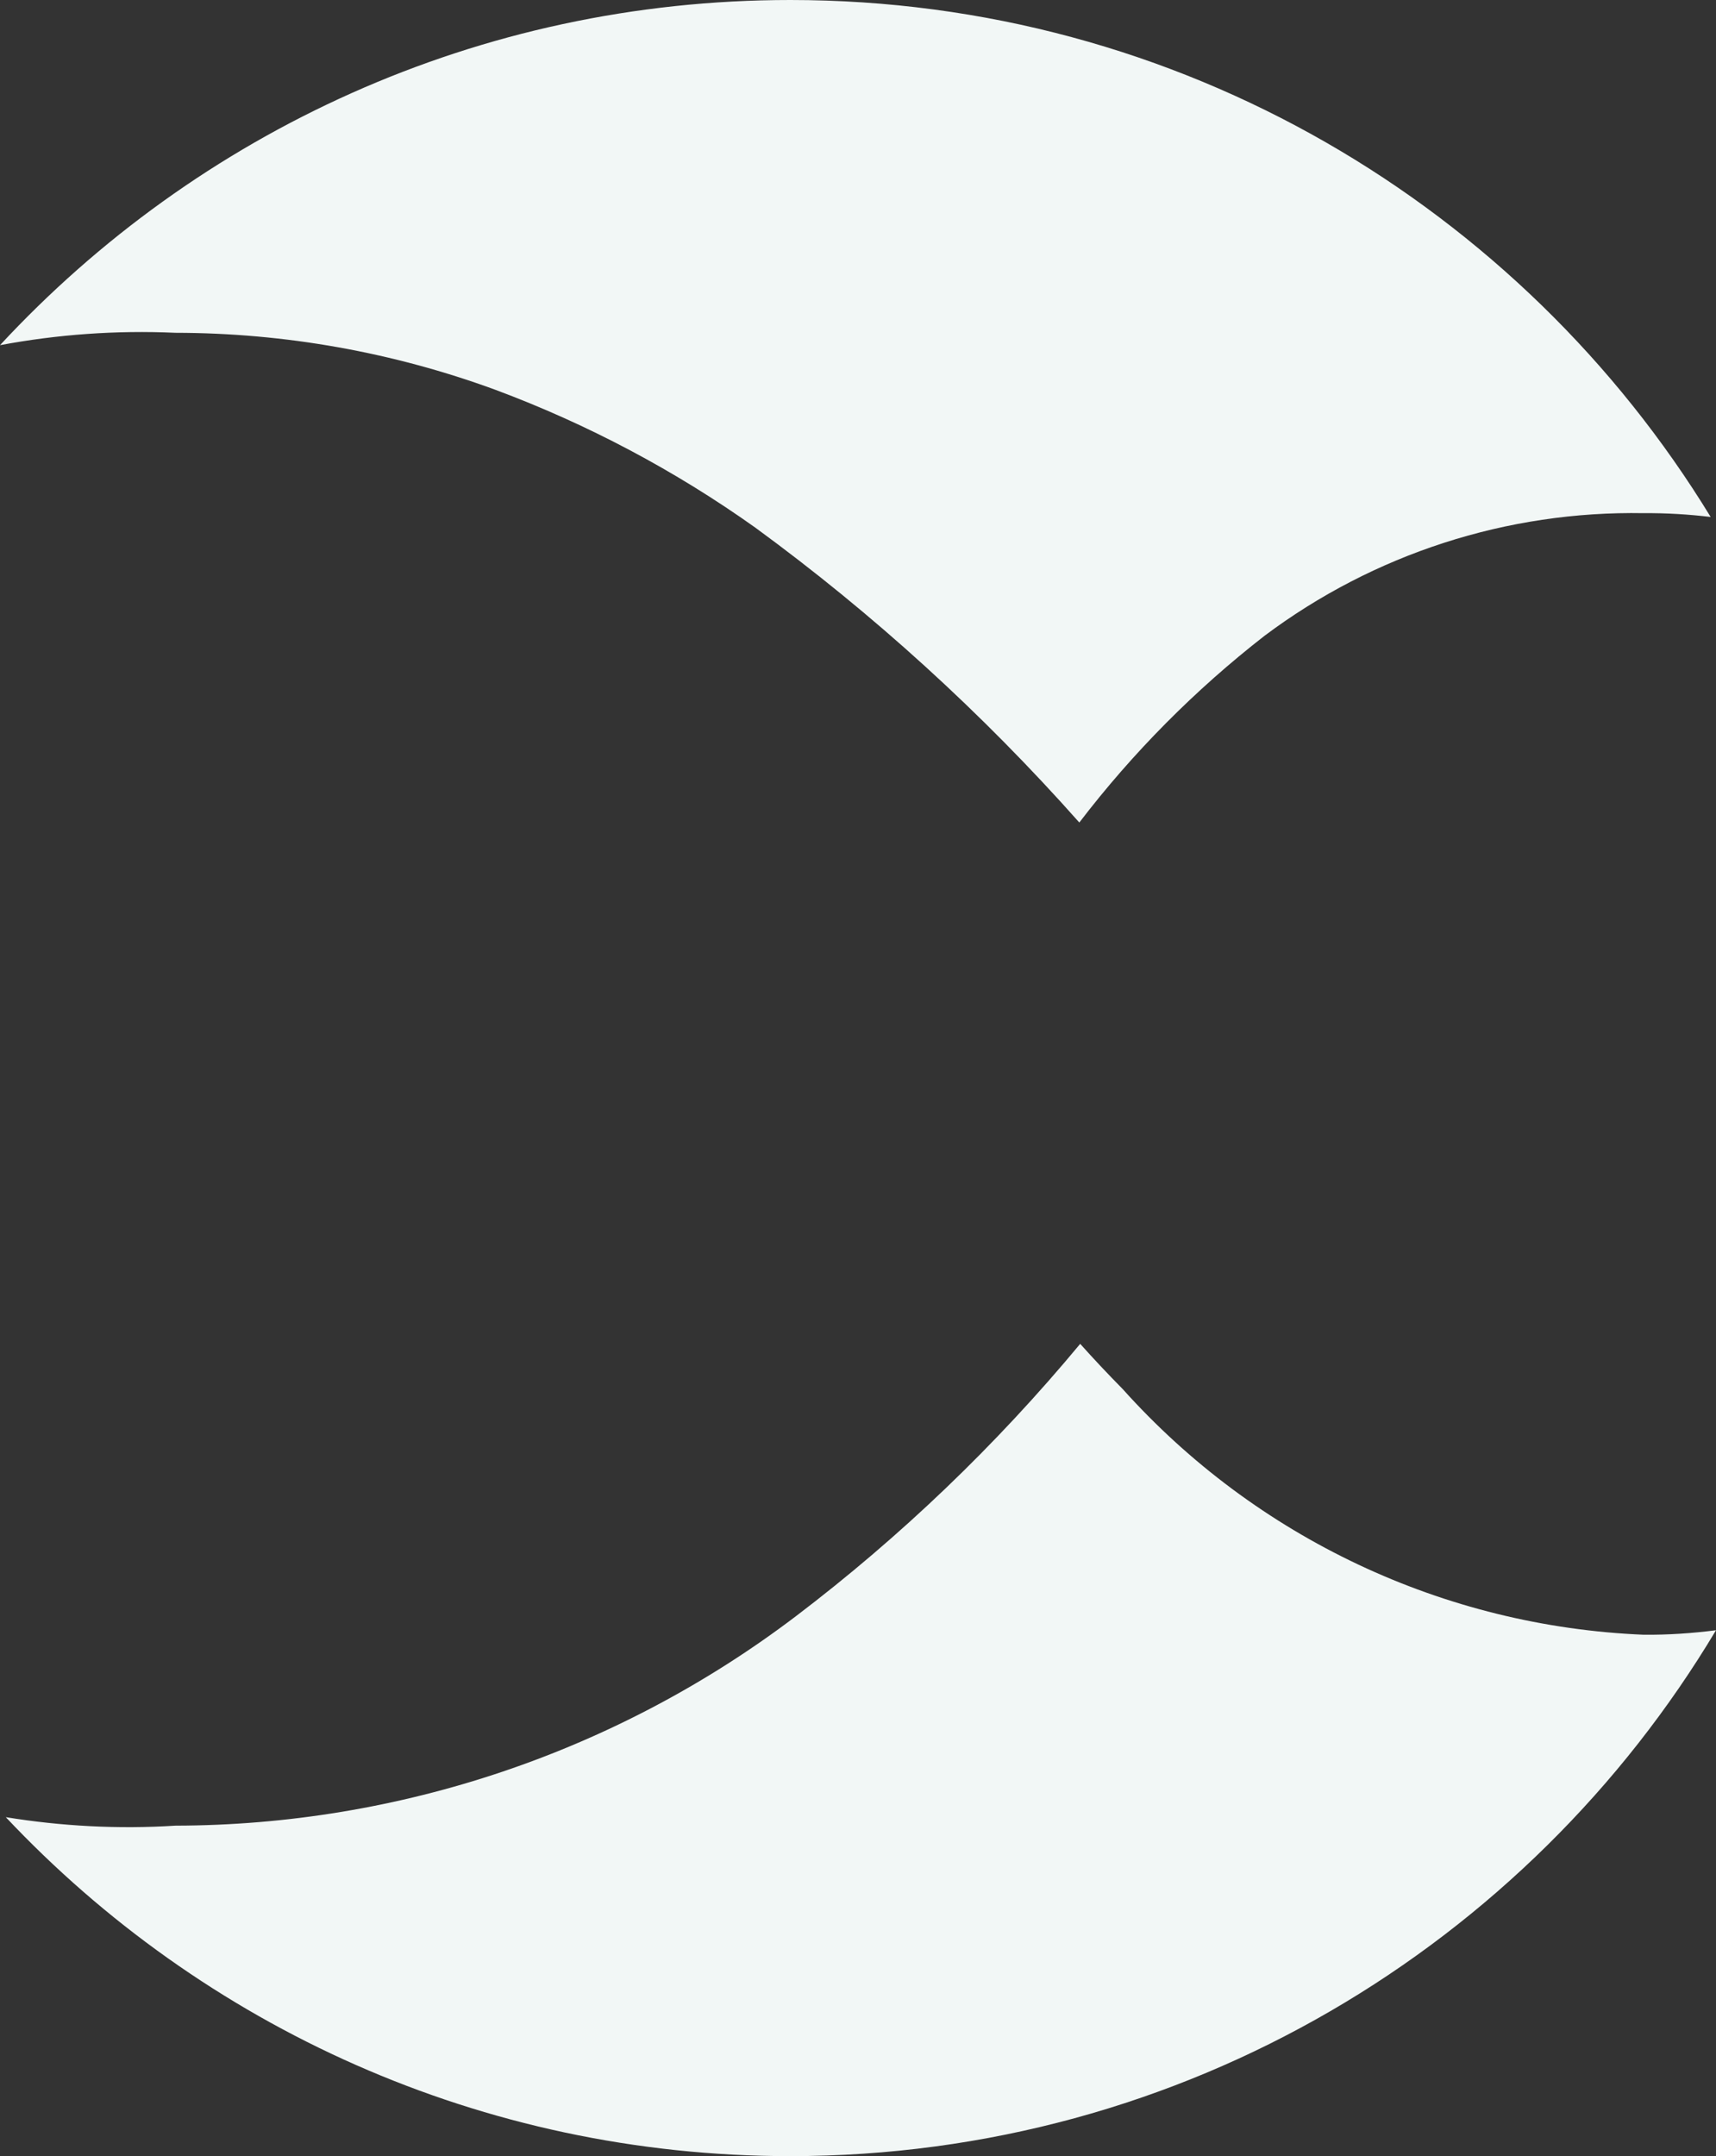 <svg version="1.1" id="图层_1" x="0px" y="0px" width="124.062px" height="155.832px" viewBox="0 0 124.062 155.832" enable-background="new 0 0 124.062 155.832" xml:space="preserve" xmlns="http://www.w3.org/2000/svg" xmlns:xlink="http://www.w3.org/1999/xlink" xmlns:xml="http://www.w3.org/XML/1998/namespace">
  <rect x="0" y="0" width="124.062" height="155.832" fill="#333333" stroke="none"/>
  <path fill="#F2F7F6" d="M118.836,118.148c1.761,0.016,3.503-0.104,5.226-0.324c-13.604,22.762-38.483,38.008-66.928,38.008
	c-22.354,0-42.507-9.416-56.715-24.498c4.016,0.652,8.126,0.877,12.27,0.613c16.197-0.031,31.942-5.344,44.846-15.133
	c7.582-5.758,14.479-12.365,20.56-19.689c0.959,1.072,1.986,2.166,3.07,3.264C90.814,111.146,104.398,117.551,118.836,118.148z
	 M12.689,24.053c7.896,0.008,15.729,1.404,23.141,4.125c6.663,2.484,12.973,5.83,18.77,9.951
	c8.547,6.25,16.403,13.396,23.432,21.318c3.867-5.053,8.367-9.588,13.39-13.496c7.898-5.92,17.546-9.039,27.415-8.863
	c1.629-0.014,3.243,0.086,4.839,0.275C109.992,14.957,85.31,0,57.134,0C34.559,0,14.23,9.605,0,24.947
	C4.143,24.172,8.396,23.859,12.689,24.053z" class="color c1"/>
</svg>